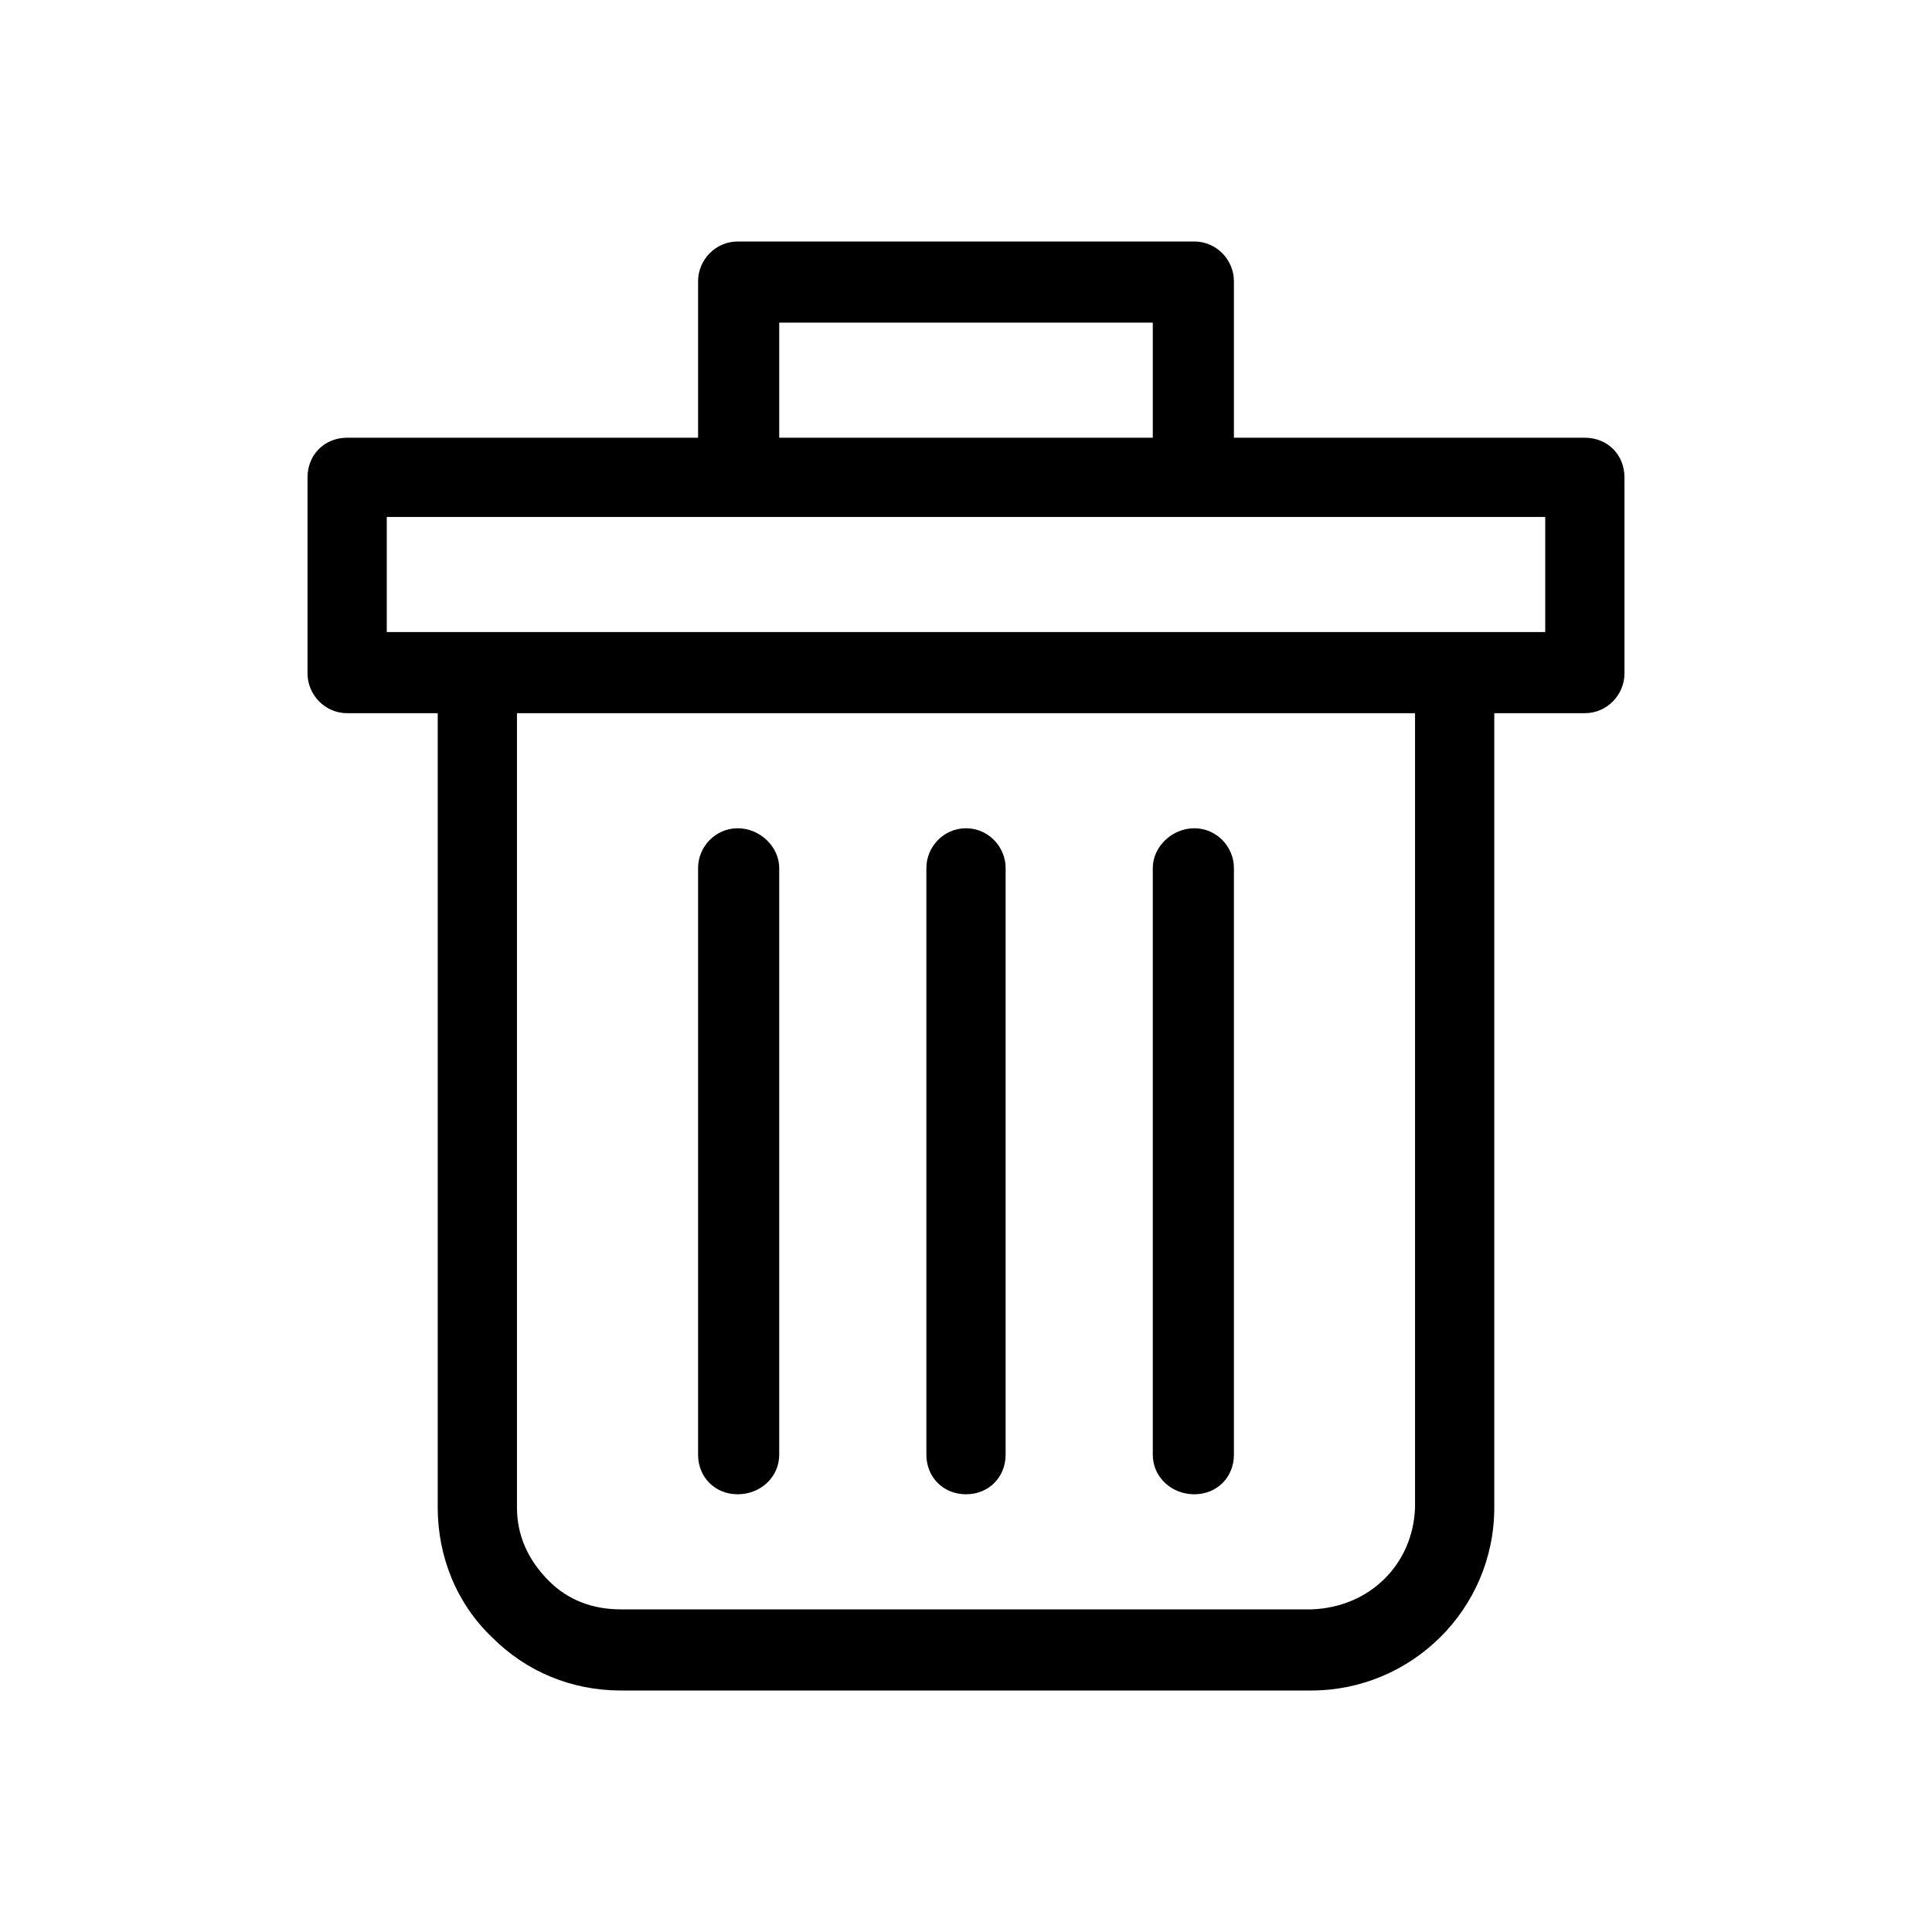 <svg xmlns="http://www.w3.org/2000/svg" viewBox="0 0 1024 1024"><path d="M840 232c12 0 21 9 21 21v104c0 11-9 21-21 21h-48v421c0 54-44 97-97 97H329c-26 0-50-10-68-28-19-18-29-43-29-69V378h-48c-12 0-21-10-21-21V253c0-12 9-21 21-21h186v-83c0-11 9-21 21-21h242c12 0 21 10 21 21v83h186zm-427-61v61h198v-61H413zm406 164v-61H205v61h614zm-69 464V378H274v421c0 15 6 28 17 39 10 10 23 15 38 15h366c31-1 54-24 55-54zm-359-7c-12 0-21-9-21-21V460c0-11 9-21 21-21s22 10 22 21v311c0 12-10 21-22 21zm121 0c-12 0-21-9-21-21V460c0-11 9-21 21-21s21 10 21 21v311c0 12-9 21-21 21zm121 0c-12 0-22-9-22-21V460c0-11 10-21 22-21s21 10 21 21v311c0 12-9 21-21 21z"/></svg>